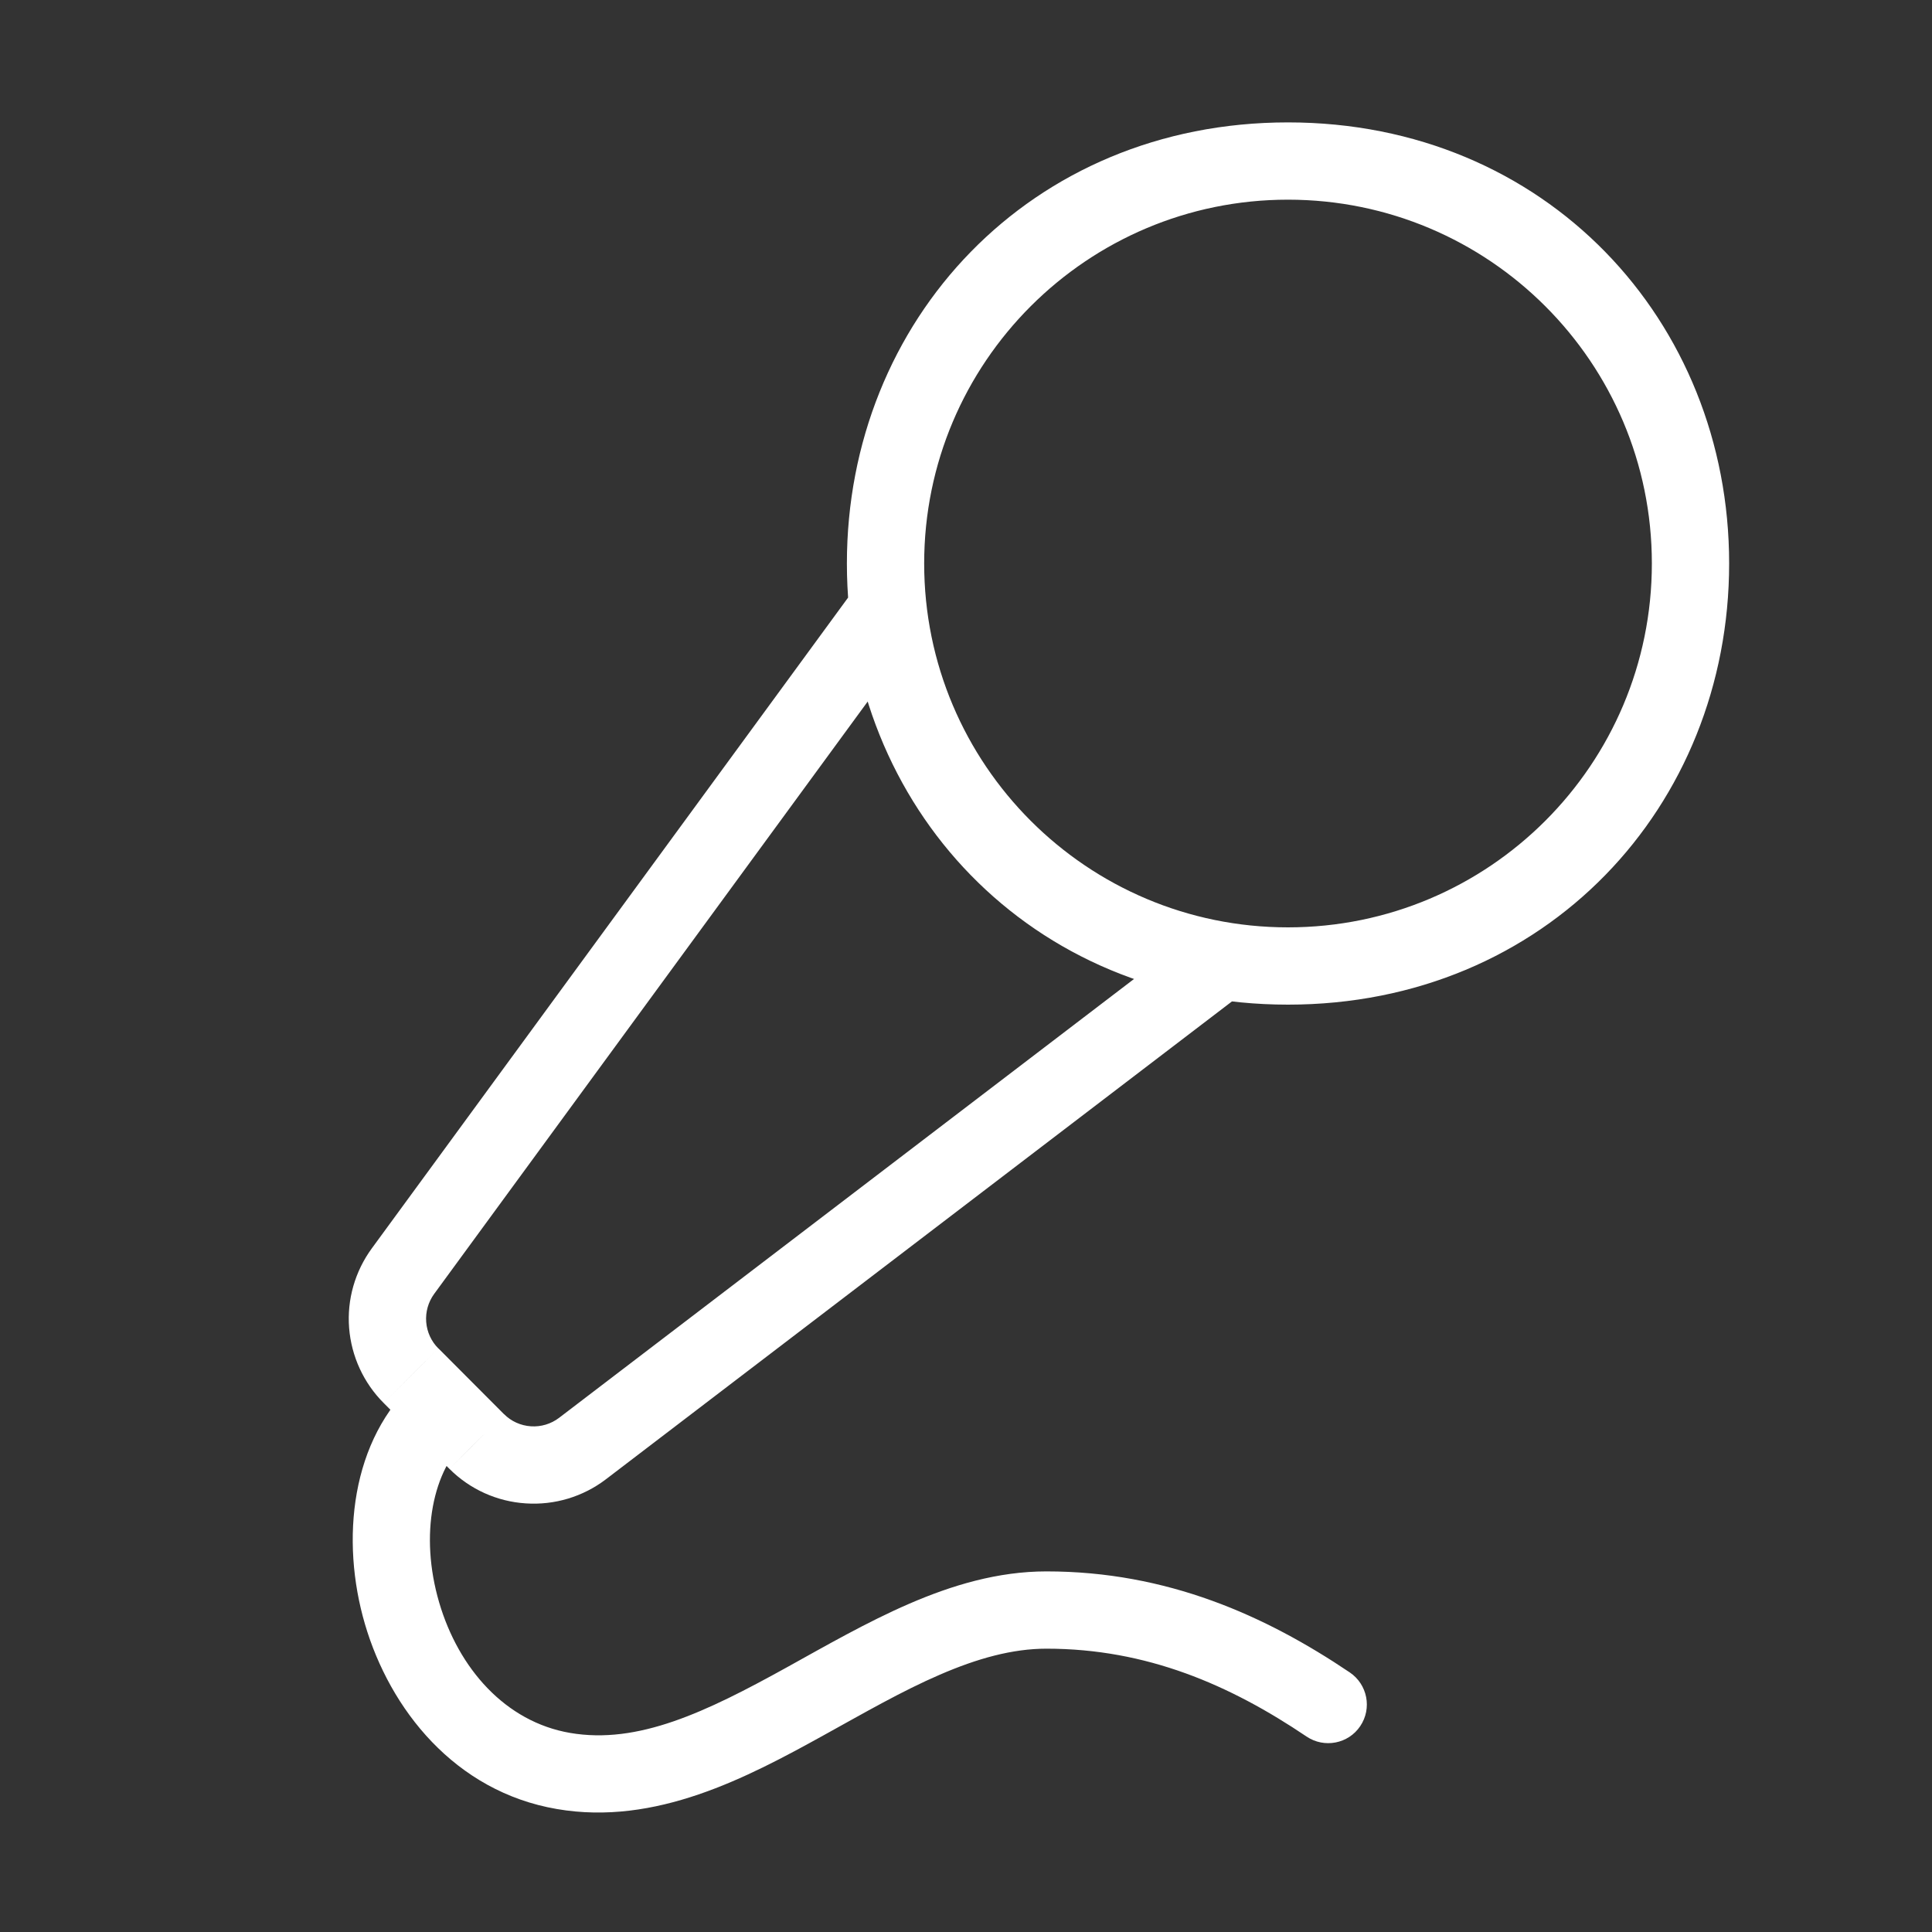 <svg width="20" height="20" viewBox="0 0 20 20" fill="none" xmlns="http://www.w3.org/2000/svg">
<rect x="0" y="0" width="20" height="20" fill="#333333" stroke="none"/>
<path d="M9.489 6.57C9.62 6.392 9.581 6.142 9.403 6.011C9.224 5.881 8.974 5.92 8.844 6.098L9.489 6.57ZM4.171 13.159L4.494 13.395L4.494 13.395L4.171 13.159ZM4.255 14.241L4.538 13.958L4.537 13.958L4.255 14.241ZM4.935 14.922L4.652 15.205L4.653 15.206L4.935 14.922ZM6.03 14.995L5.788 14.677L5.788 14.677L6.03 14.995ZM12.817 10.318C12.993 10.184 13.027 9.933 12.893 9.757C12.759 9.582 12.508 9.548 12.332 9.682L12.817 10.318ZM13.526 17.977C13.709 18.1 13.958 18.052 14.081 17.869C14.205 17.685 14.156 17.437 13.973 17.313L13.526 17.977ZM4.848 14.883C5.014 14.736 5.029 14.483 4.882 14.318C4.736 14.153 4.483 14.137 4.318 14.284L4.848 14.883ZM17.1 5.833C17.1 7.922 15.543 9.6 13.333 9.6V10.4C16.002 10.4 17.9 8.347 17.9 5.833H17.1ZM13.333 9.6C11.124 9.6 9.567 7.922 9.567 5.833H8.767C8.767 8.347 10.664 10.4 13.333 10.4V9.6ZM9.567 5.833C9.567 3.744 11.124 2.067 13.333 2.067V1.267C10.664 1.267 8.767 3.32 8.767 5.833H9.567ZM13.333 2.067C15.543 2.067 17.1 3.744 17.1 5.833H17.9C17.9 3.32 16.002 1.267 13.333 1.267V2.067ZM8.844 6.098L3.849 12.923L4.494 13.395L9.489 6.57L8.844 6.098ZM3.849 12.923C3.675 13.161 3.591 13.453 3.614 13.746L4.412 13.685C4.404 13.582 4.433 13.479 4.494 13.395L3.849 12.923ZM3.614 13.746C3.637 14.04 3.764 14.316 3.972 14.524L4.537 13.958C4.464 13.885 4.42 13.788 4.412 13.685L3.614 13.746ZM3.972 14.524L4.652 15.205L5.218 14.64L4.538 13.958L3.972 14.524ZM4.653 15.206C4.864 15.417 5.145 15.544 5.443 15.563L5.496 14.765C5.391 14.758 5.292 14.714 5.218 14.639L4.653 15.206ZM5.443 15.563C5.741 15.583 6.036 15.494 6.273 15.313L5.788 14.677C5.704 14.741 5.6 14.772 5.496 14.765L5.443 15.563ZM6.273 15.313L12.817 10.318L12.332 9.682L5.788 14.677L6.273 15.313ZM13.973 17.313C13.099 16.724 12.082 16.267 10.833 16.267V17.067C11.871 17.067 12.733 17.442 13.526 17.977L13.973 17.313ZM10.833 16.267C10.329 16.267 9.853 16.411 9.412 16.602C8.975 16.791 8.543 17.04 8.144 17.261C7.305 17.725 6.605 18.06 5.901 17.939L5.765 18.727C6.787 18.903 7.73 18.404 8.531 17.961C8.951 17.729 9.338 17.505 9.73 17.336C10.118 17.168 10.48 17.067 10.833 17.067V16.267ZM5.901 17.939C5.232 17.824 4.747 17.273 4.546 16.588C4.341 15.888 4.477 15.212 4.848 14.883L4.318 14.284C3.627 14.897 3.524 15.948 3.778 16.813C4.036 17.693 4.707 18.546 5.765 18.727L5.901 17.939ZM17.1 5.833C17.1 7.914 15.414 9.6 13.333 9.6V10.4C15.855 10.4 17.9 8.355 17.9 5.833H17.1ZM13.333 9.6C11.253 9.6 9.567 7.914 9.567 5.833H8.767C8.767 8.355 10.811 10.4 13.333 10.4V9.6ZM9.567 5.833C9.567 3.753 11.253 2.067 13.333 2.067V1.267C10.811 1.267 8.767 3.311 8.767 5.833H9.567ZM13.333 2.067C15.414 2.067 17.1 3.753 17.1 5.833H17.9C17.9 3.311 15.855 1.267 13.333 1.267V2.067Z" fill="white"/>
</svg>
